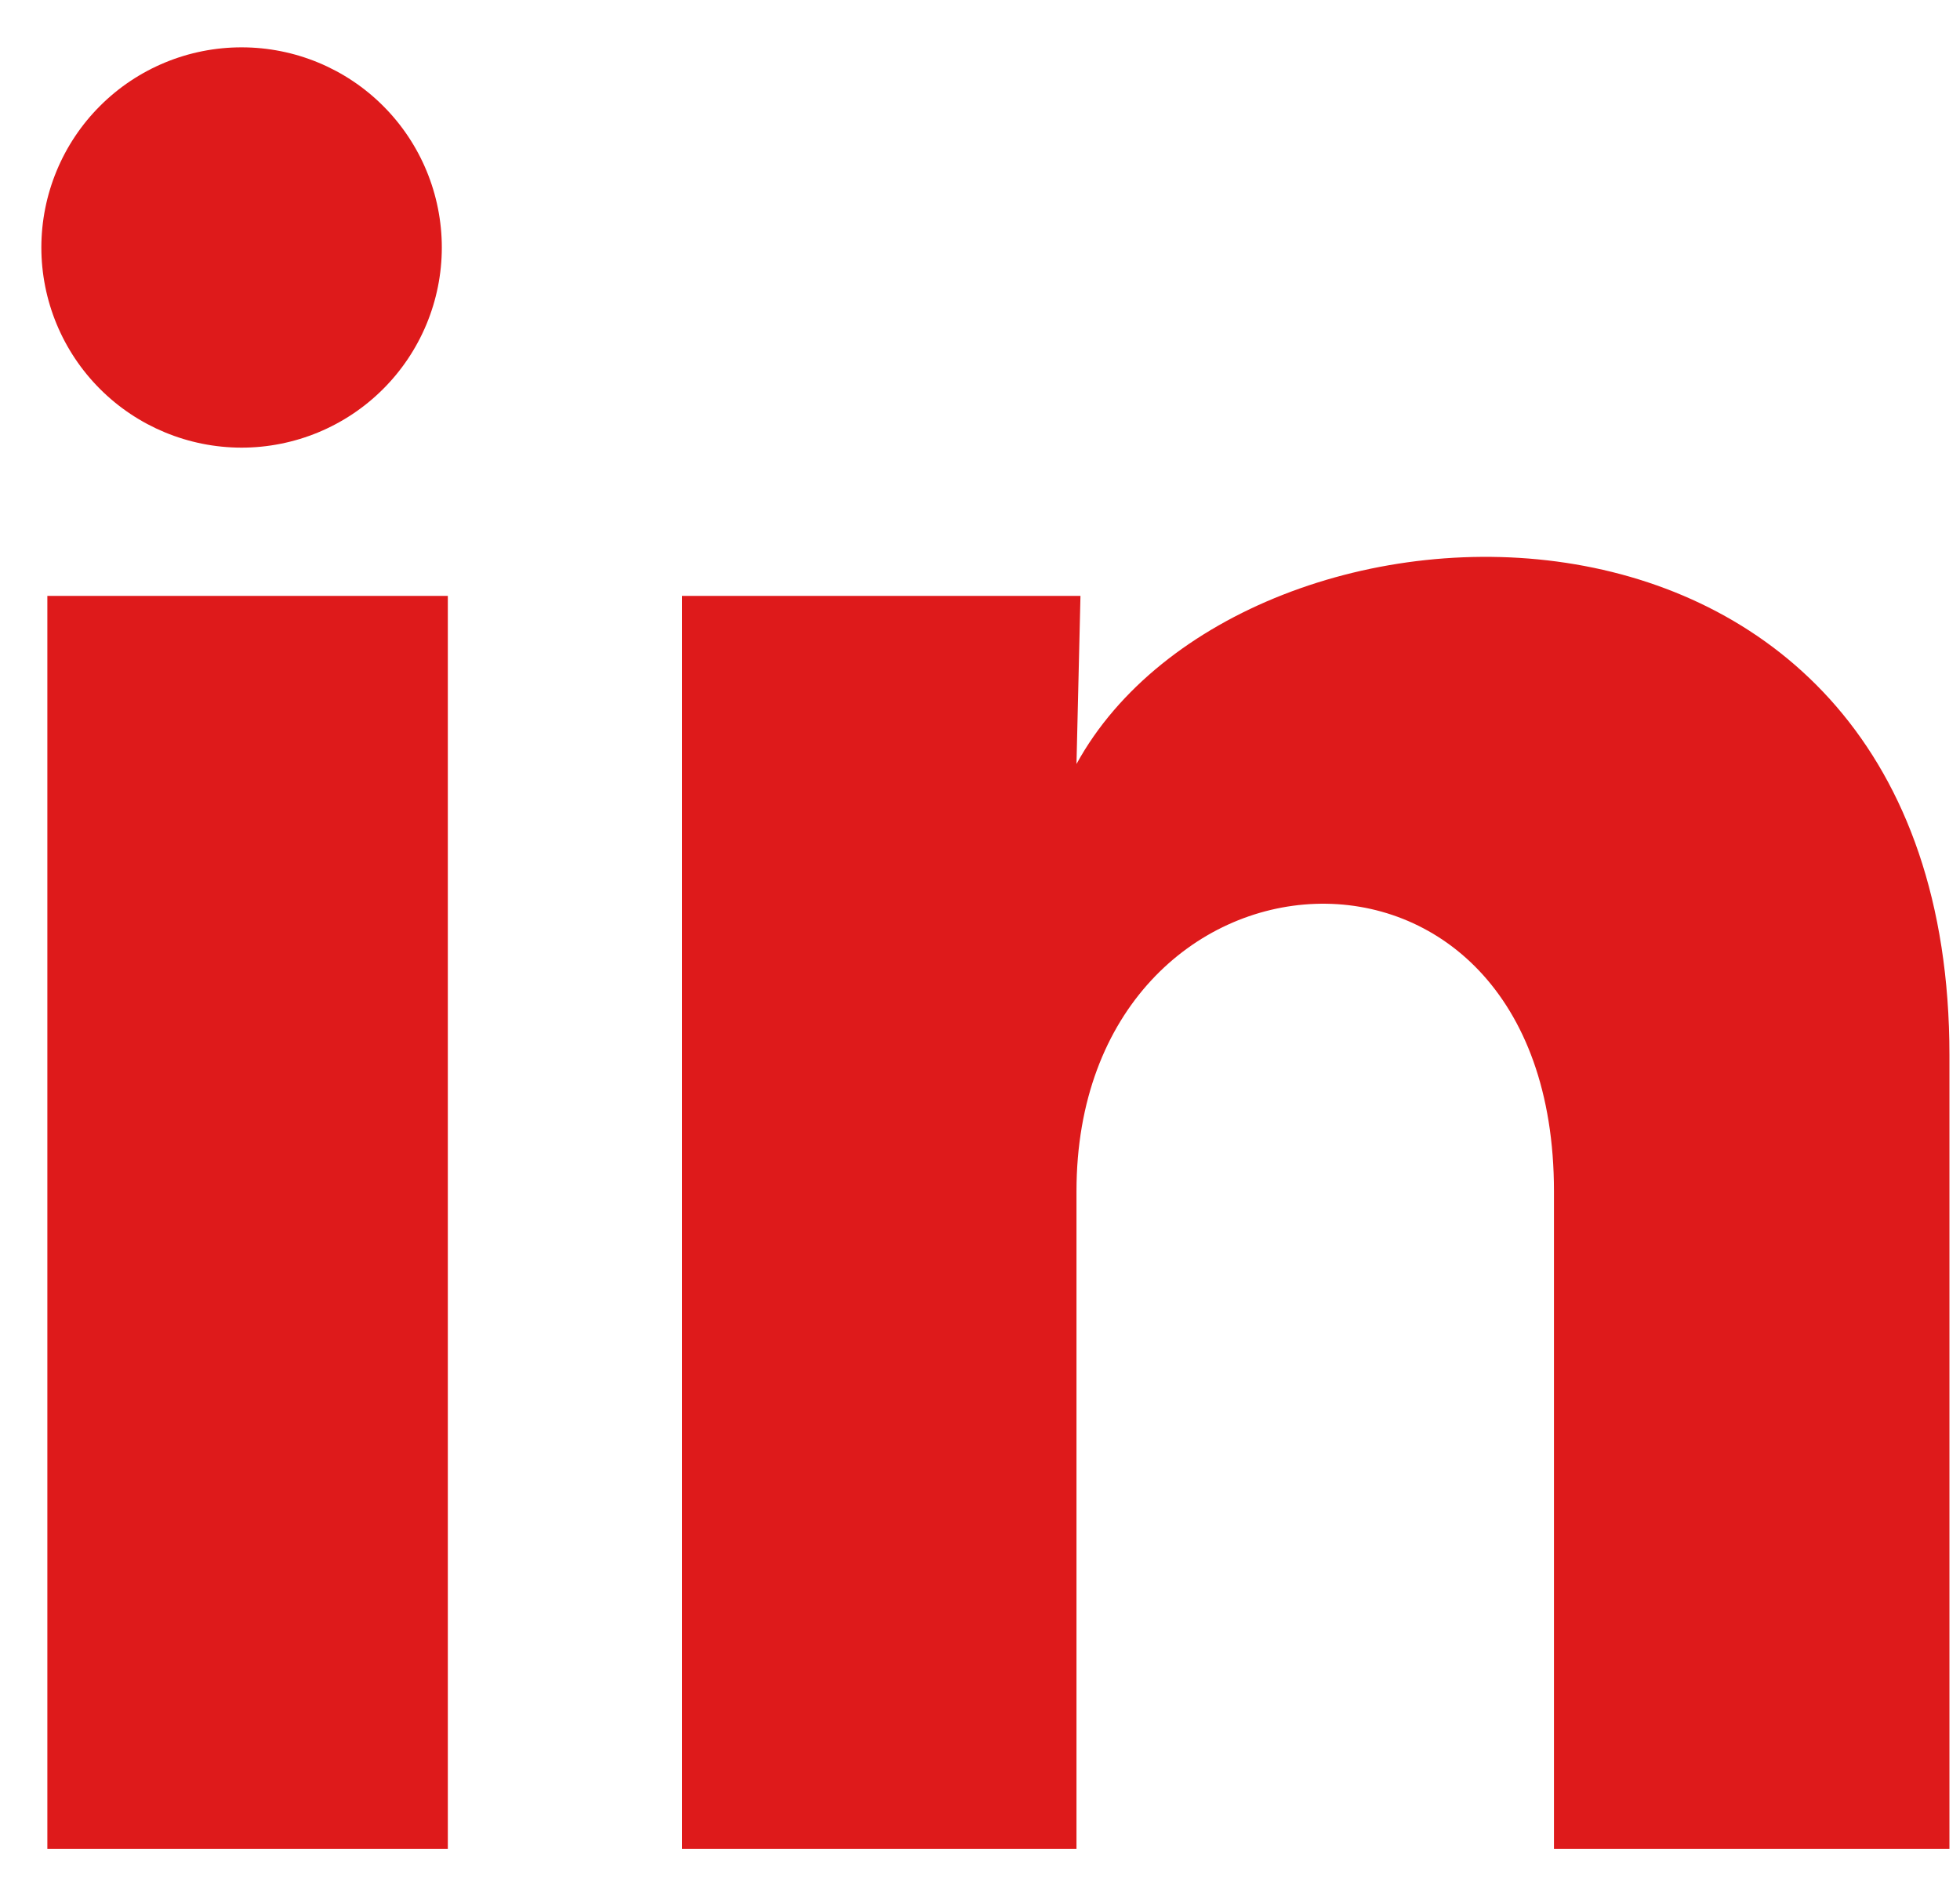<svg width="31" height="30" viewBox="0 0 31 30" fill="none" xmlns="http://www.w3.org/2000/svg">
<path d="M6.988 3.917C6.987 4.757 6.653 5.562 6.059 6.155C5.465 6.749 4.659 7.082 3.819 7.082C2.98 7.081 2.174 6.747 1.581 6.153C0.987 5.559 0.654 4.753 0.654 3.914C0.655 3.074 0.989 2.268 1.583 1.675C2.177 1.081 2.983 0.748 3.823 0.749C4.662 0.749 5.468 1.083 6.061 1.677C6.655 2.271 6.988 3.077 6.988 3.917ZM7.083 9.427H0.749V29.25H7.083V9.427ZM17.089 9.427H10.788V29.25H17.026V18.848C17.026 13.053 24.578 12.514 24.578 18.848V29.25H30.833V16.694C30.833 6.925 19.654 7.289 17.026 12.087L17.089 9.427Z" fill="#DE1A1B"/>
</svg>
